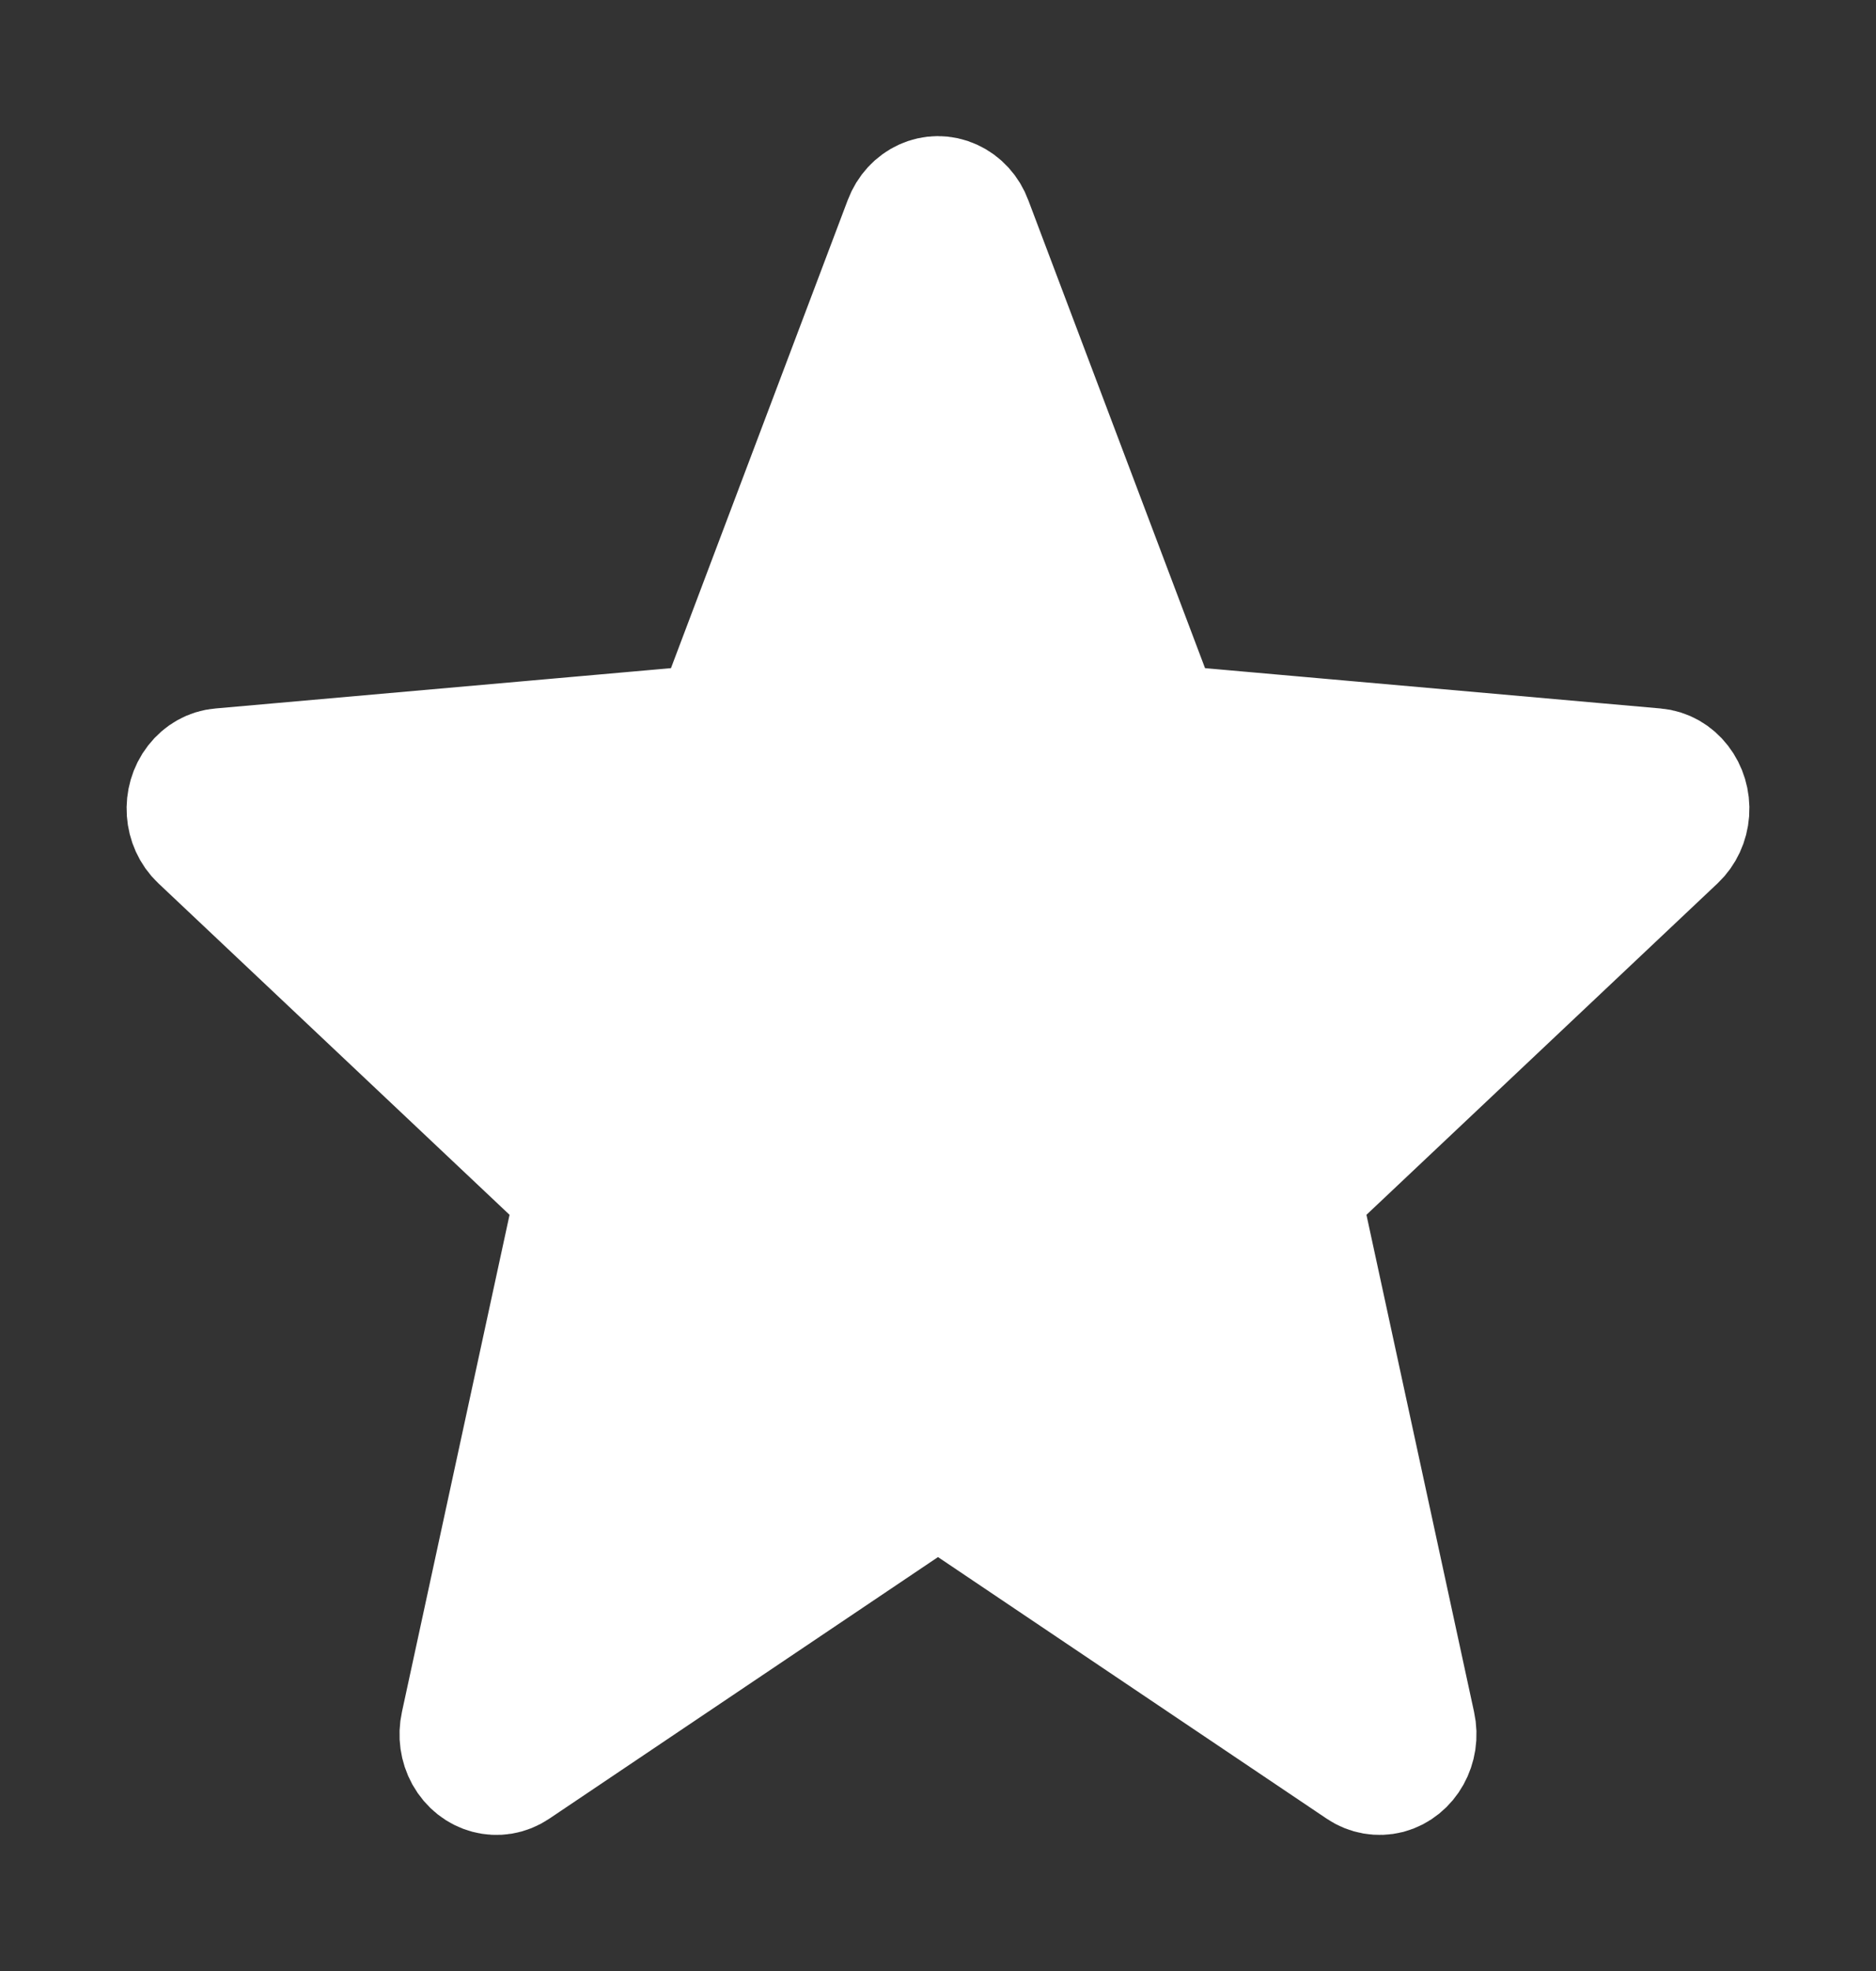 <svg width="20" height="21" viewBox="0 0 20 21" fill="none" xmlns="http://www.w3.org/2000/svg">
<rect x="0" y="0" width="20" height="21" fill="#333333" stroke="none"/>
<path fill-rule="evenodd" clip-rule="evenodd" d="M9.8 15.941L5.493 18.838C5.312 18.96 5.076 18.897 4.965 18.698C4.912 18.602 4.896 18.488 4.92 18.379L6.091 12.973C6.124 12.819 6.076 12.657 5.967 12.554L2.134 8.938C1.973 8.786 1.954 8.519 2.092 8.342C2.158 8.257 2.252 8.204 2.353 8.196L7.384 7.751C7.527 7.739 7.652 7.639 7.707 7.492L9.646 2.361C9.727 2.145 9.952 2.043 10.147 2.133C10.241 2.176 10.316 2.257 10.354 2.361L12.293 7.492C12.348 7.639 12.473 7.739 12.616 7.751L17.647 8.196C17.858 8.214 18.016 8.418 17.999 8.651C17.991 8.762 17.943 8.865 17.866 8.938L14.033 12.554C13.924 12.657 13.876 12.819 13.909 12.973L15.08 18.379C15.13 18.606 15.002 18.834 14.796 18.889C14.697 18.914 14.593 18.896 14.507 18.838L10.2 15.941C10.077 15.858 9.923 15.858 9.8 15.941Z" fill="white" stroke="white" stroke-width="1.3" stroke-linecap="round" stroke-linejoin="round"/>
</svg>
